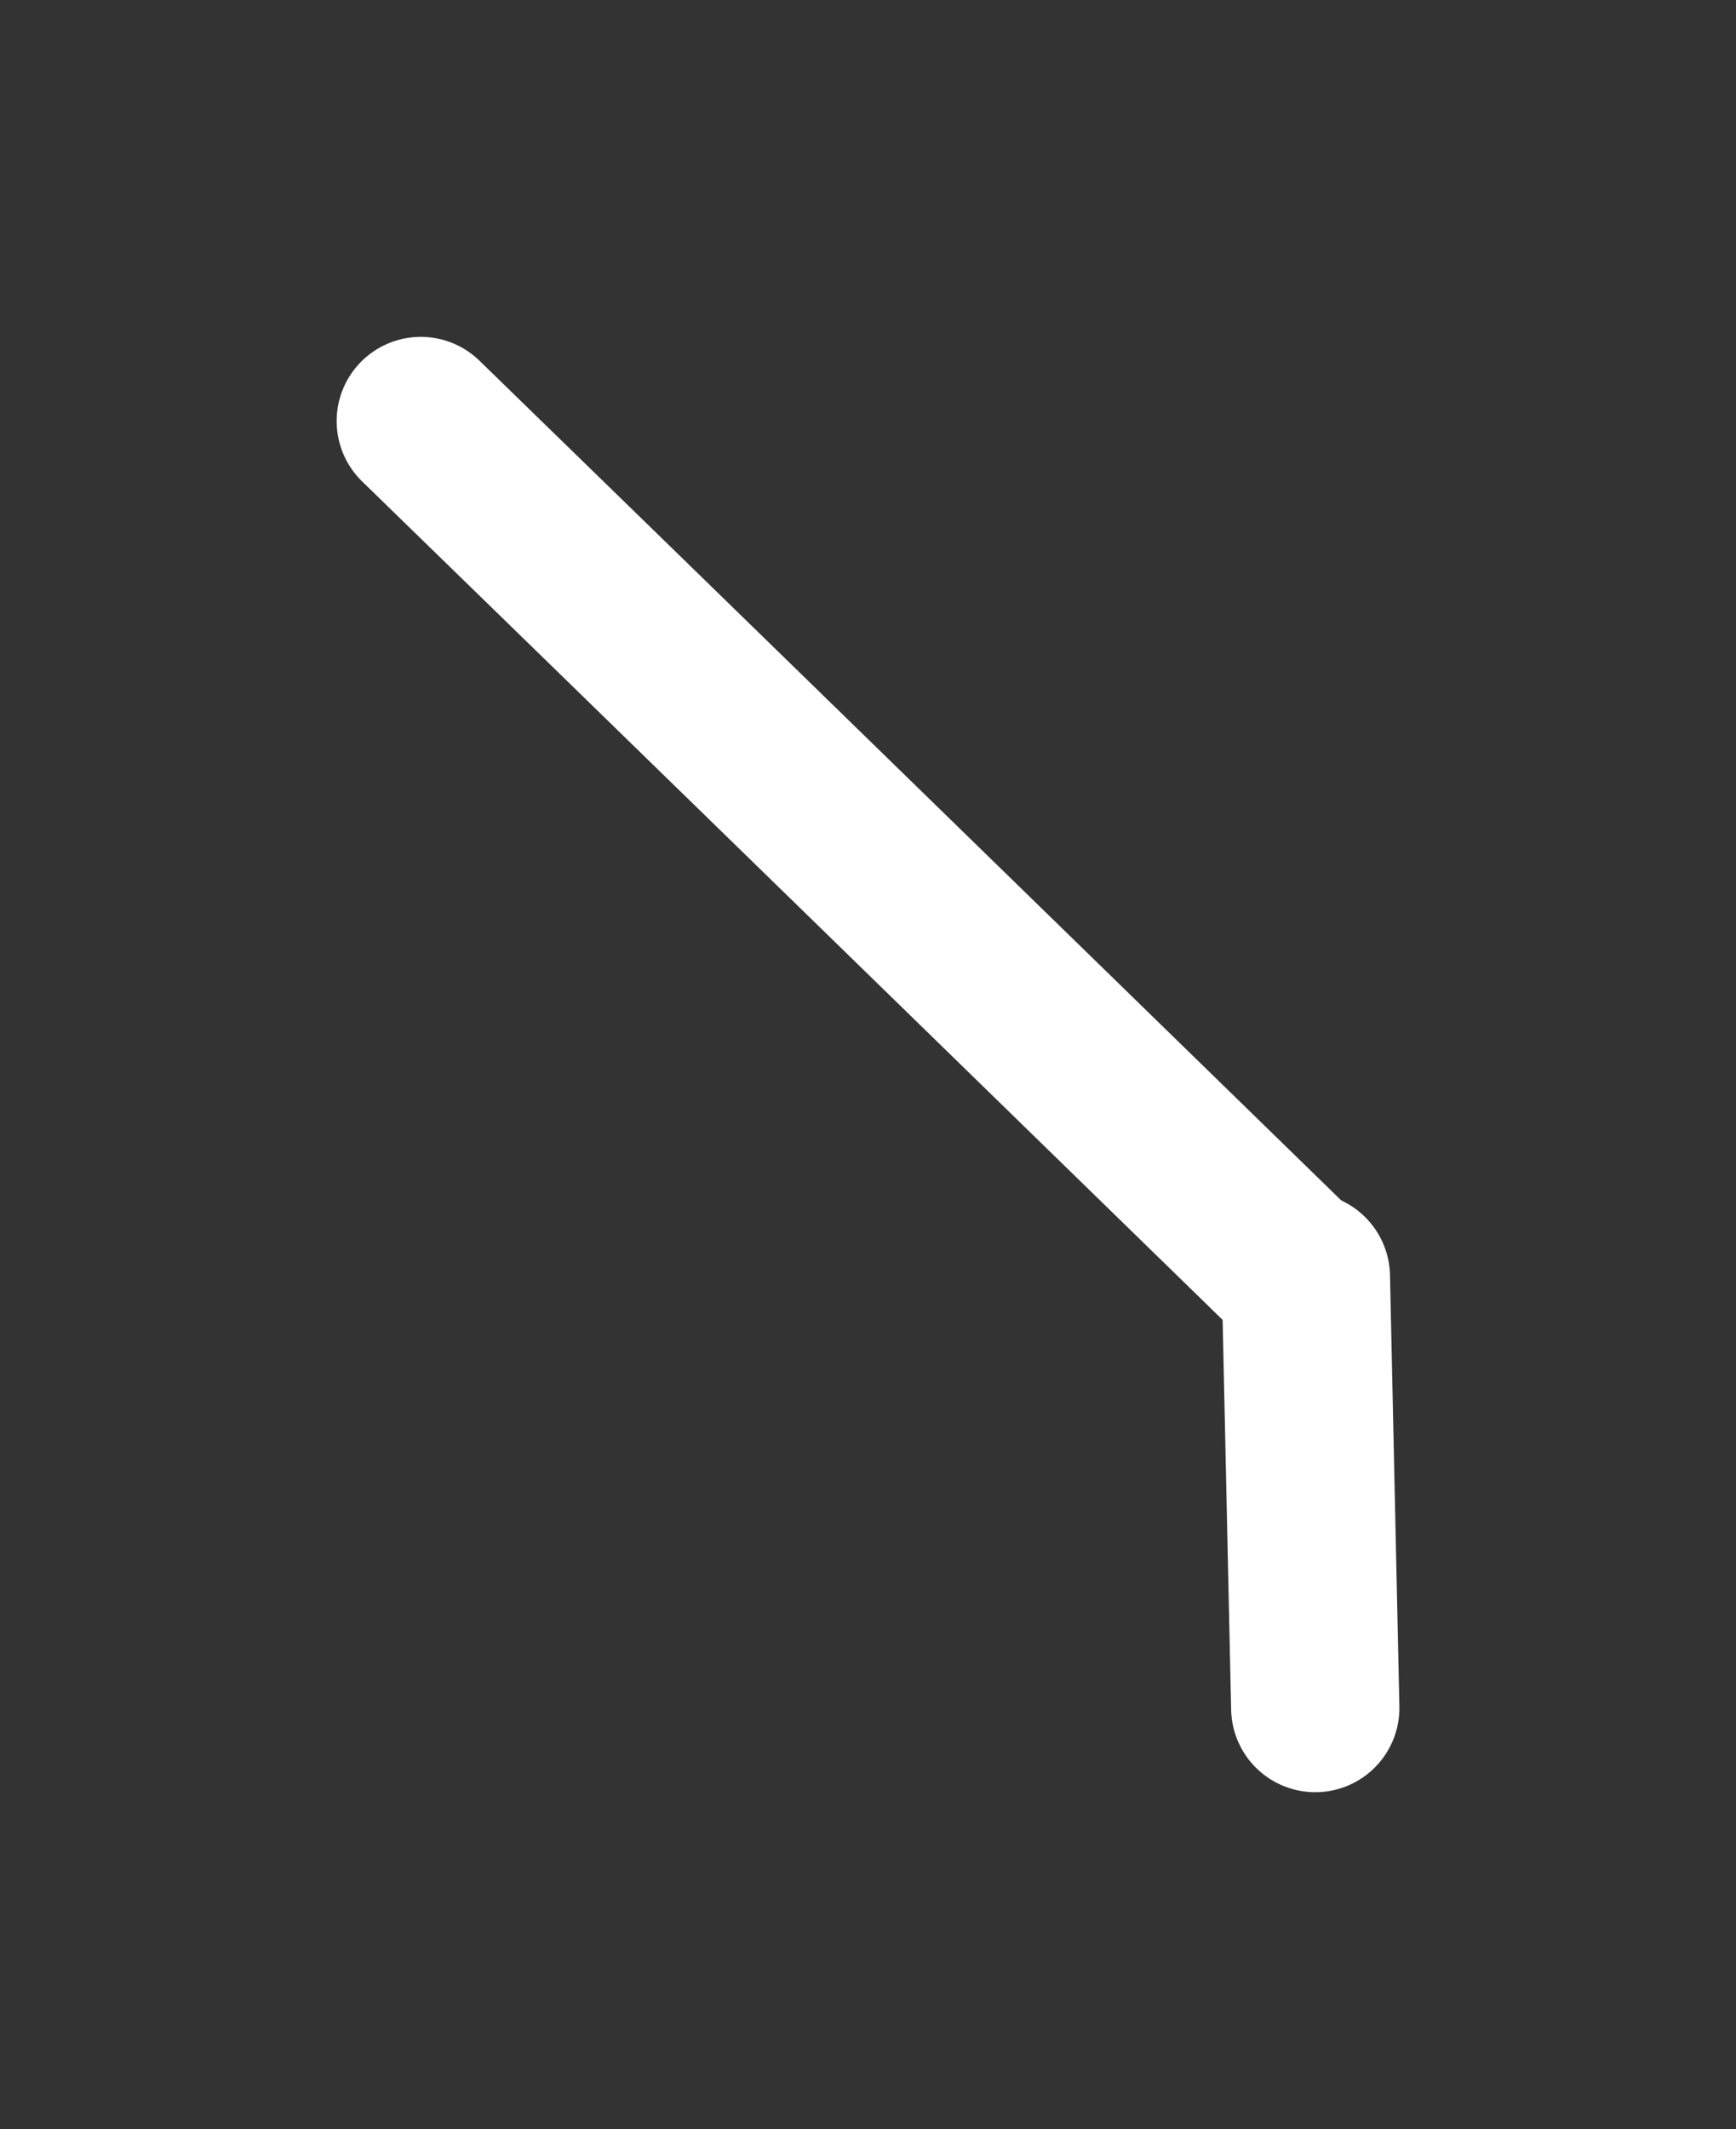 <svg version="1.1" xmlns="http://www.w3.org/2000/svg" viewBox="0 0 41.262 50.571" width="123.786" height="151.713"><rect x="0" y="0" width="41.262" height="50.571" fill="#333333" stroke="none"/><!-- svg-source:excalidraw --><defs><style class="style-fonts">
      </style></defs><rect x="0" y="0" width="41.262" height="50.571" fill="none"></rect><g stroke-linecap="round"><g transform="translate(31.151 40.572) rotate(358.751 0 -5.078)" fill-rule="evenodd"><path d="M0 0 C0 -1.69, 0 -9.34, 0 -10.16 C0 -10.97, 0 -5.78, 0 -4.9" stroke="none" stroke-width="0" fill="#b2f2bb" fill-rule="evenodd"></path><path d="M0 0 C0 -1.69, 0 -9.34, 0 -10.16 C0 -10.97, 0 -5.78, 0 -4.9 M0 0 C0 -1.69, 0 -9.34, 0 -10.16 C0 -10.97, 0 -5.78, 0 -4.9" stroke="#ffffff" stroke-width="4" fill="none"></path></g></g><mask></mask><g stroke-linecap="round"><g transform="translate(30.605 30.507) rotate(358.751 -10.191 -10.366)"><path d="M0 0 C-3.4 -3.46, -16.98 -17.28, -20.38 -20.73 M0 0 C-3.4 -3.46, -16.98 -17.28, -20.38 -20.73" stroke="#ffffff" stroke-width="4" fill="none"></path></g></g><mask></mask></svg>